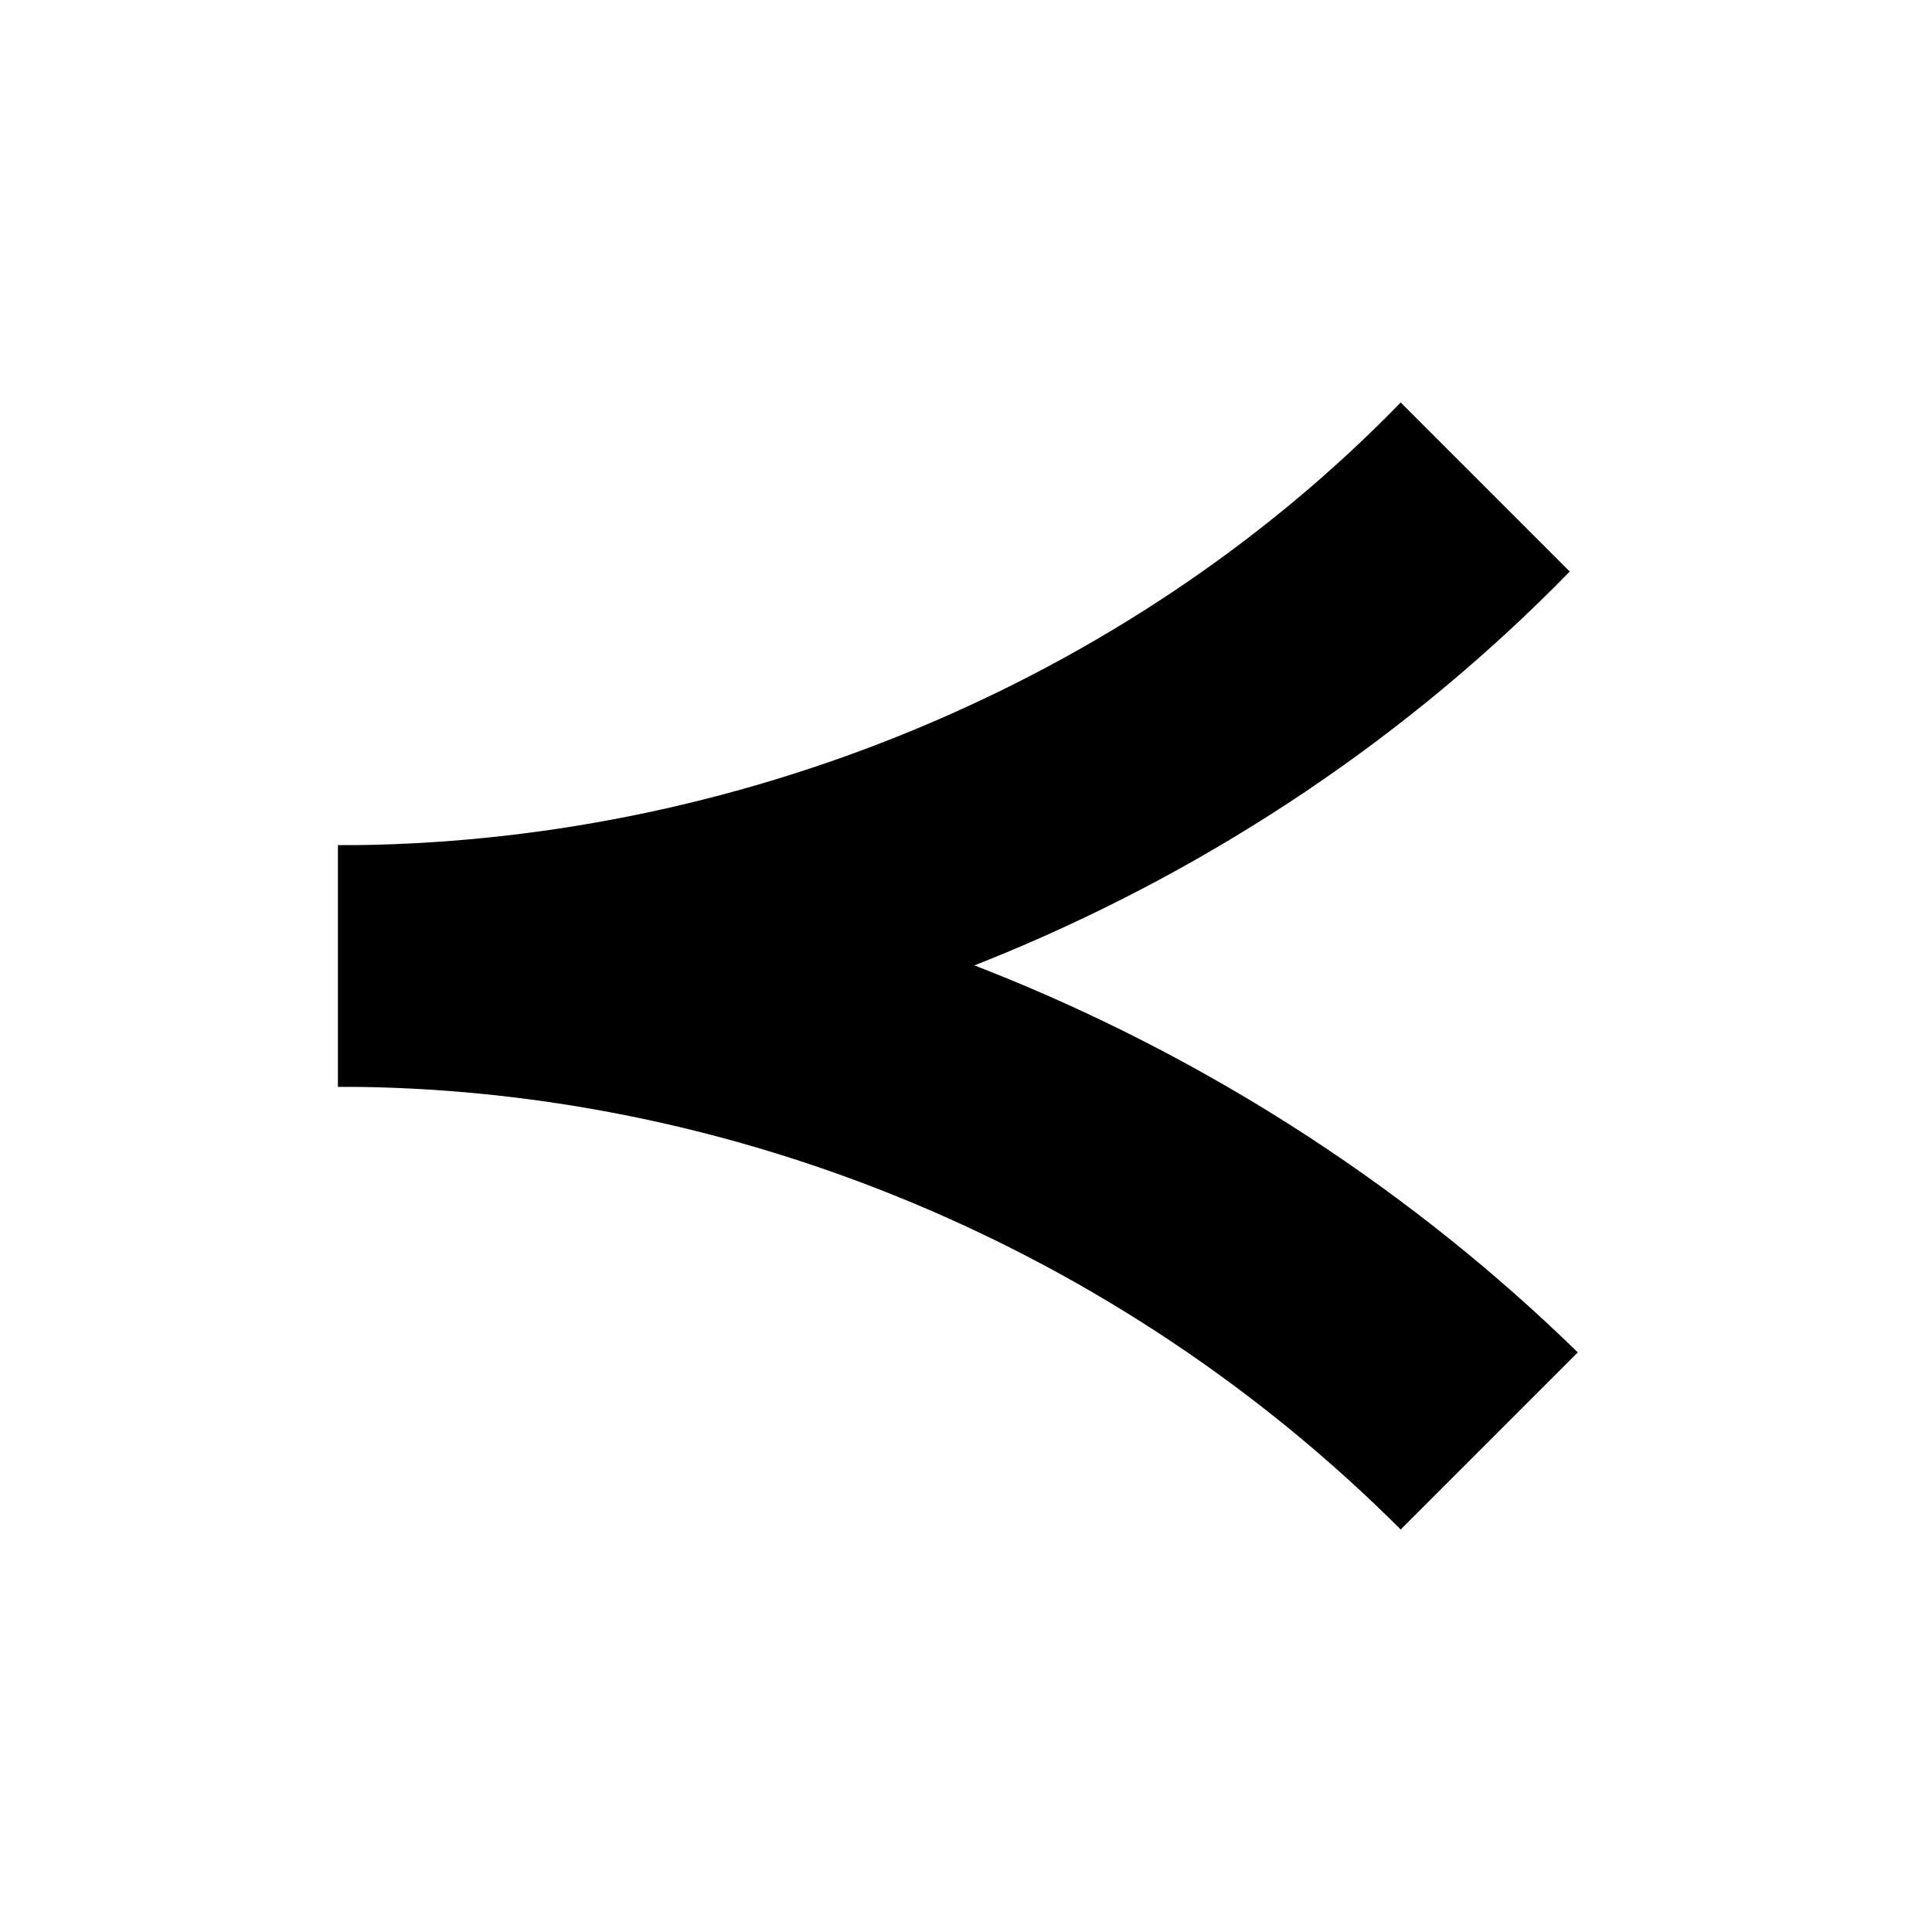 <?xml version="1.0" encoding="utf-8"?>
<!-- Generator: Adobe Illustrator 21.1.0, SVG Export Plug-In . SVG Version: 6.00 Build 0)  -->
<svg version="1.1" id="Layer_1" xmlns="http://www.w3.org/2000/svg" xmlns:xlink="http://www.w3.org/1999/xlink" x="0px" y="0px"
	 viewBox="0 0 24 24" enable-background="new 0 0 24 24" xml:space="preserve">
<path d="M17.4,19c-3.5-3.5-8.3-5.5-13.2-5.5v-3c5.7,0,11.3,2.3,15.4,6.3L17.4,19z"/>
<path d="M4.2,13.5v-3c4.9,0,9.8-2,13.2-5.5l2.1,2.1C15.5,11.2,9.9,13.5,4.2,13.5z"/>
</svg>
